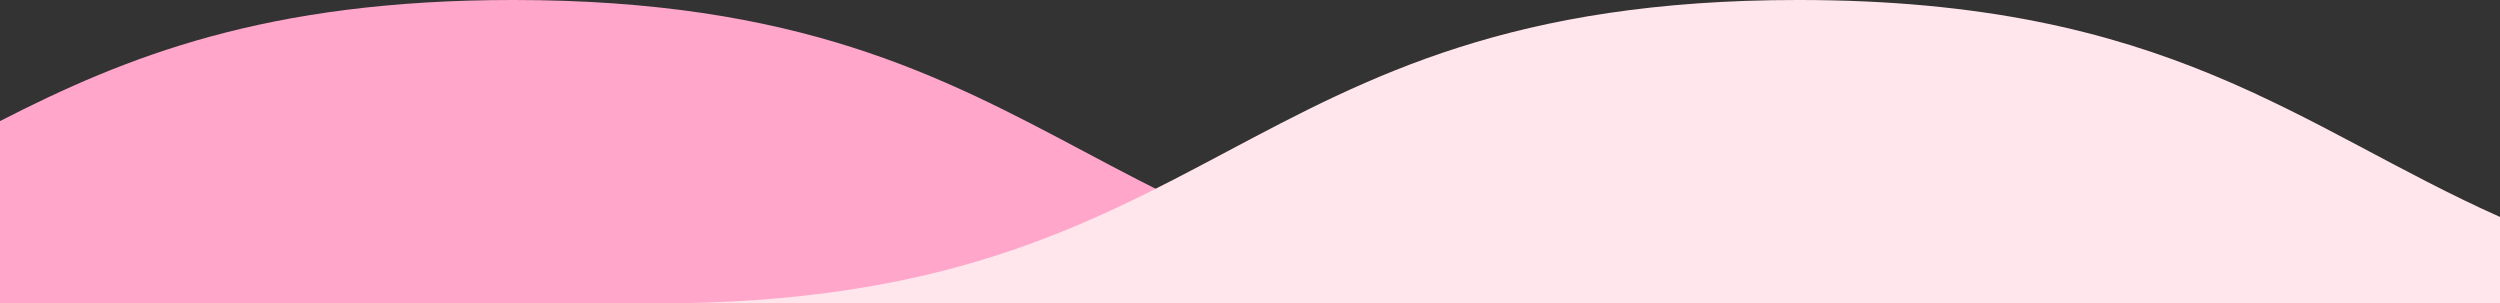 <svg id="tour-top2" xmlns="http://www.w3.org/2000/svg" xmlns:xlink="http://www.w3.org/1999/xlink" width="346.845" height="42.102" viewBox="0 0 346.845 42.102">
  <rect x="0" y="0" width="346.845" height="42.102" fill="#333333" stroke="none"/>
  <defs>
    <clipPath id="clip-path">
      <rect id="Rectangle_518" data-name="Rectangle 518" width="346.845" height="42.102" fill="none"/>
    </clipPath>
  </defs>
  <g id="Group_737" data-name="Group 737" clip-path="url(#clip-path)">
    <path id="Path_8791" data-name="Path 8791" d="M0,42.1H229.755C150.46,42.1,150.46,0,71.171,0,36.9,0,17.449,7.866,0,16.8Z" transform="translate(0 -0.001)" fill="#ffa6ca"/>
    <path id="Path_8792" data-name="Path 8792" d="M283.778,30.1C255.864,17.651,237.755,0,186.407,0c-79.285,0-79.285,42.1-158.58,42.1H283.778c-.007-12.016-.007-7.66,0-12.008" transform="translate(63.067 -0.001)" fill="#ffe5ec"/>
    <path id="Path_8793" data-name="Path 8793" d="M23,15.493h15.78c-5.635,0-10.828-.234-15.721-.628L23,15.493" transform="translate(52.12 26.611)" fill="#ffa6ca"/>
  </g>
</svg>
